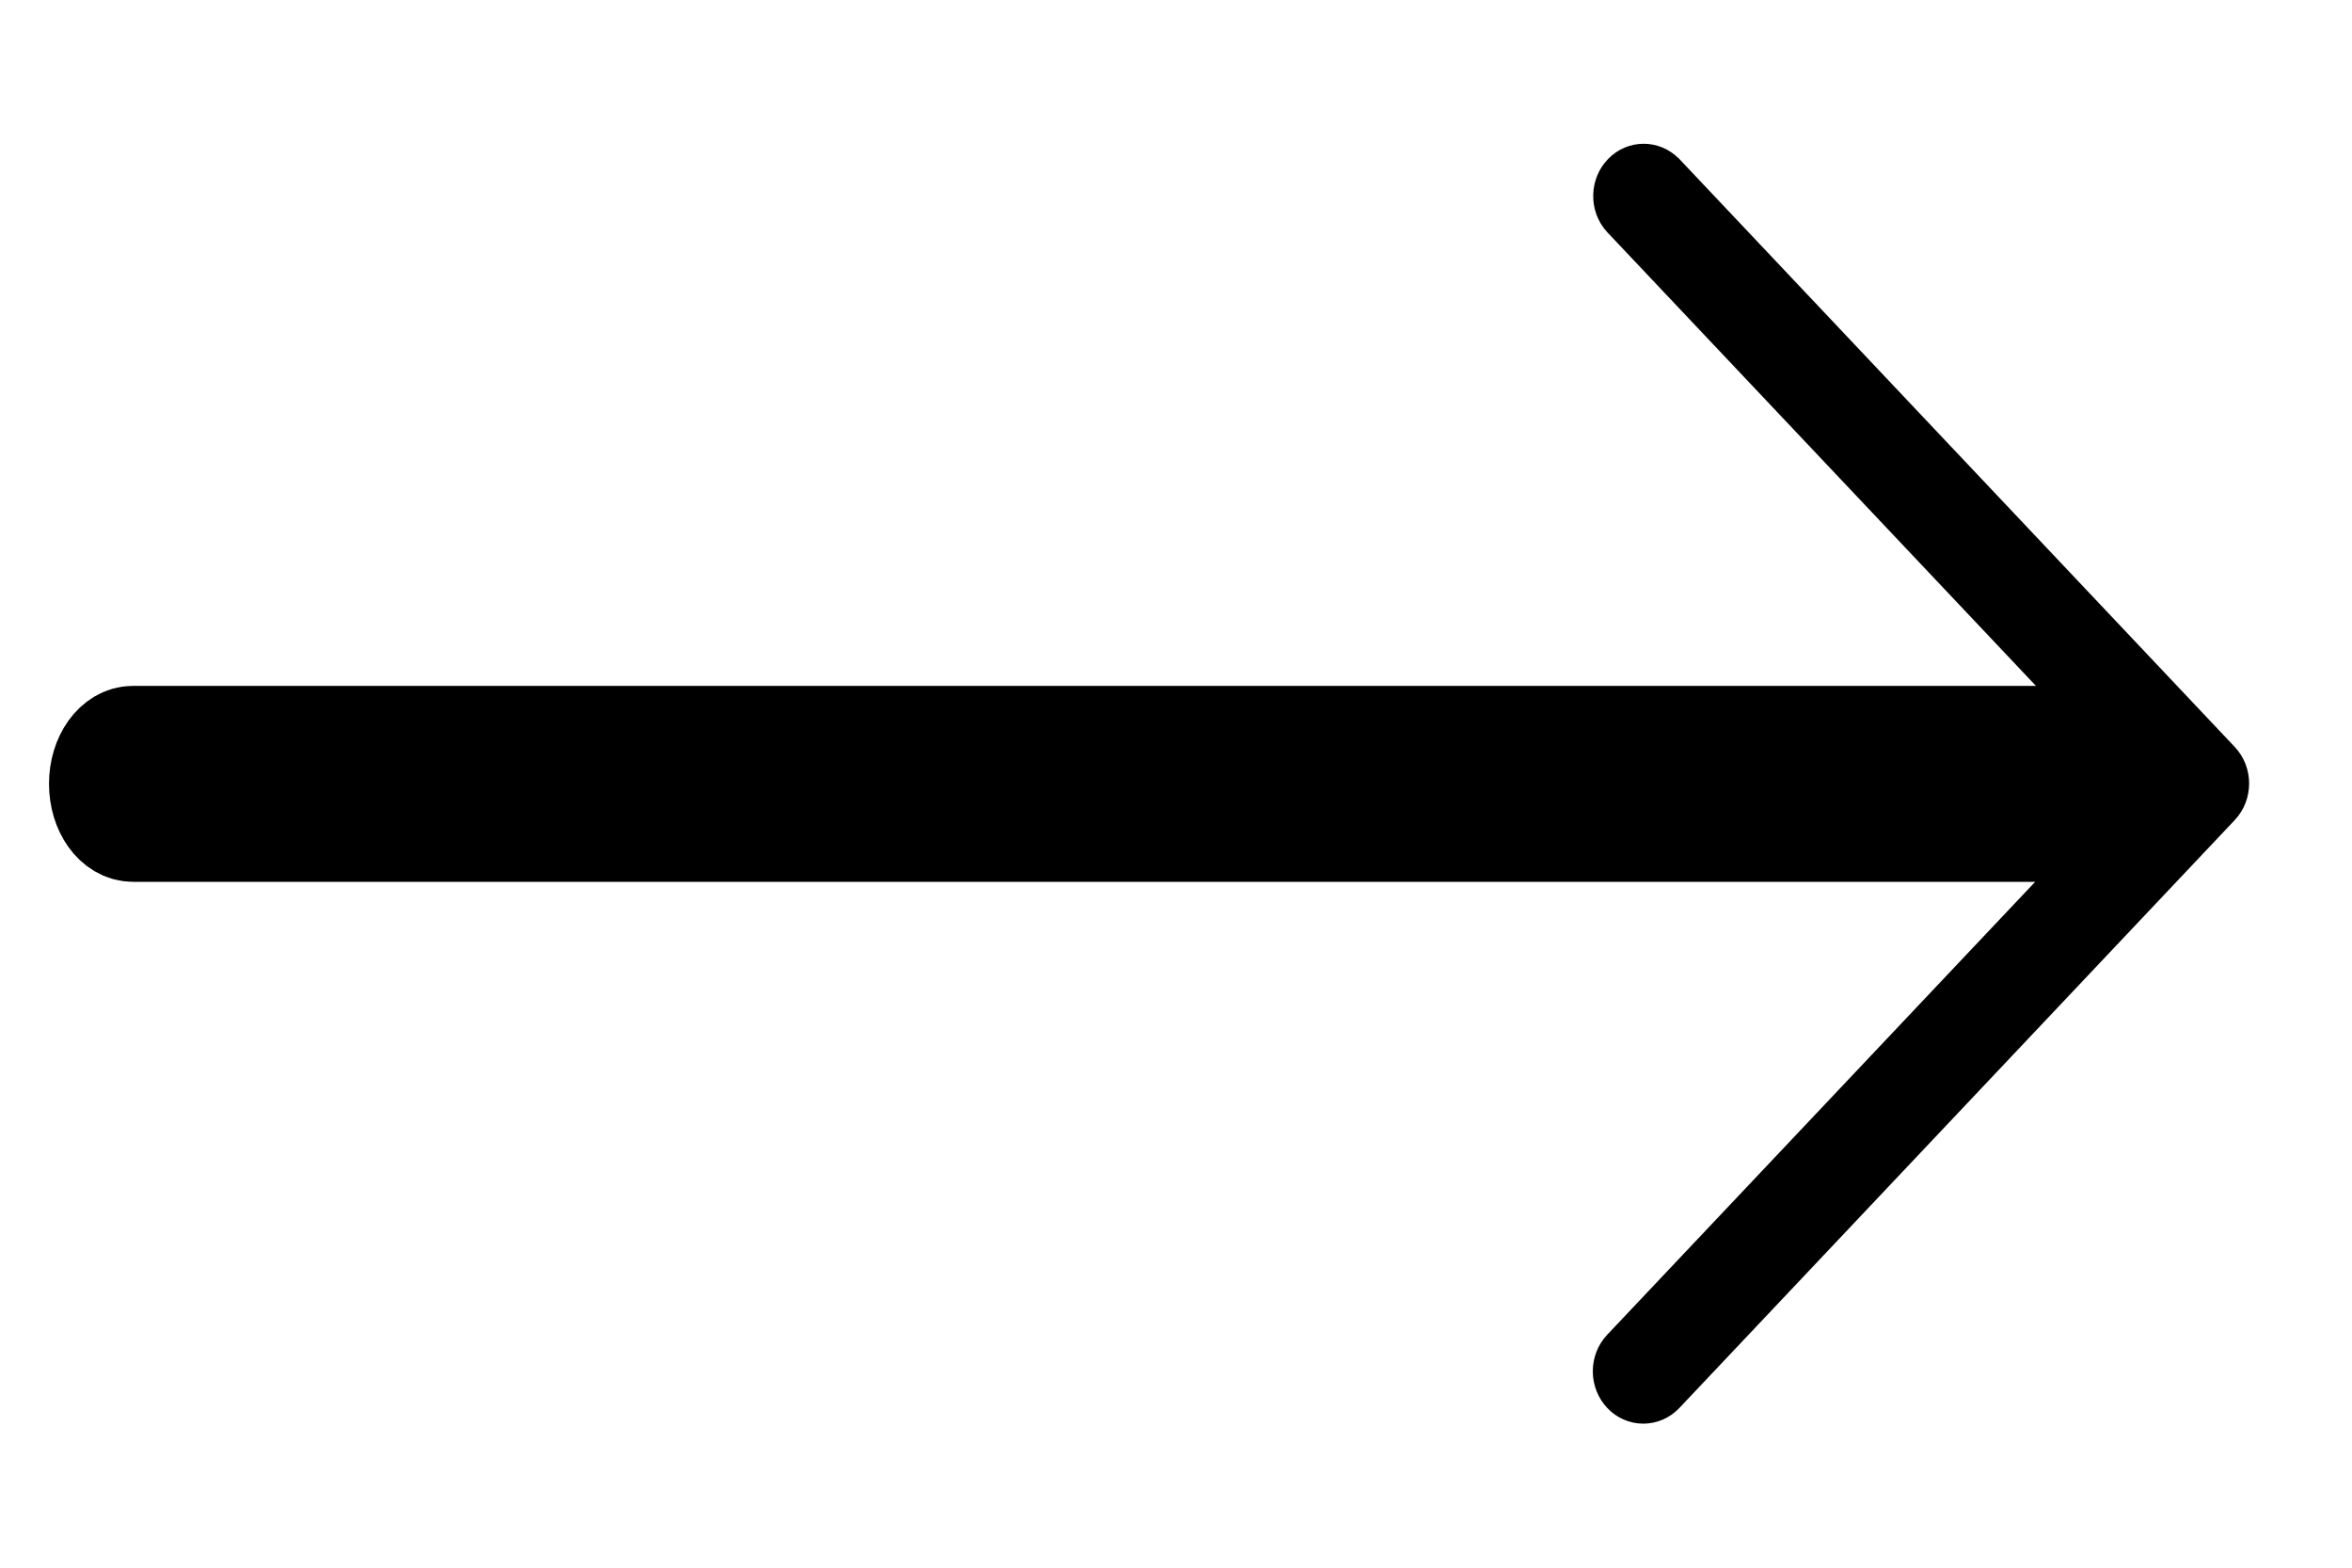 <svg width="24" height="16" viewBox="0 0 24 16" fill="none" xmlns="http://www.w3.org/2000/svg">
  <path
    d="M16.473 13.691C16.395 13.773 16.353 13.883 16.353 13.997L16.353 13.997C16.354 14.231 16.534 14.43 16.769 14.43M16.473 13.691L16.546 13.76L16.473 13.691L16.473 13.691ZM16.473 13.691L21.853 7.996L16.473 2.301L16.472 2.3L16.472 2.3C16.315 2.128 16.32 1.857 16.482 1.691L16.482 1.691C16.643 1.526 16.901 1.526 17.062 1.691L17.064 1.692L17.064 1.692L22.731 7.692L22.731 7.692C22.89 7.861 22.89 8.132 22.731 8.301L22.731 8.301L17.064 14.301L17.064 14.301C16.986 14.383 16.88 14.43 16.769 14.43M16.769 14.43V14.329L16.769 14.43C16.769 14.43 16.769 14.43 16.769 14.43Z"
    fill="black" stroke="black" stroke-width="0.2" />
  <path
    d="M21.642 8.5H1.358C1.16 8.5 1 8.276 1 8C1 7.724 1.16 7.5 1.358 7.5H21.642C21.84 7.5 22 7.724 22 8C22 8.276 21.84 8.5 21.642 8.5Z"
    fill="black" />
  <path
    d="M21.642 8.5H1.358C1.16 8.5 1 8.276 1 8C1 7.724 1.16 7.5 1.358 7.5H21.642C21.84 7.5 22 7.724 22 8C22 8.276 21.84 8.5 21.642 8.5Z"
    stroke="black" />
</svg>